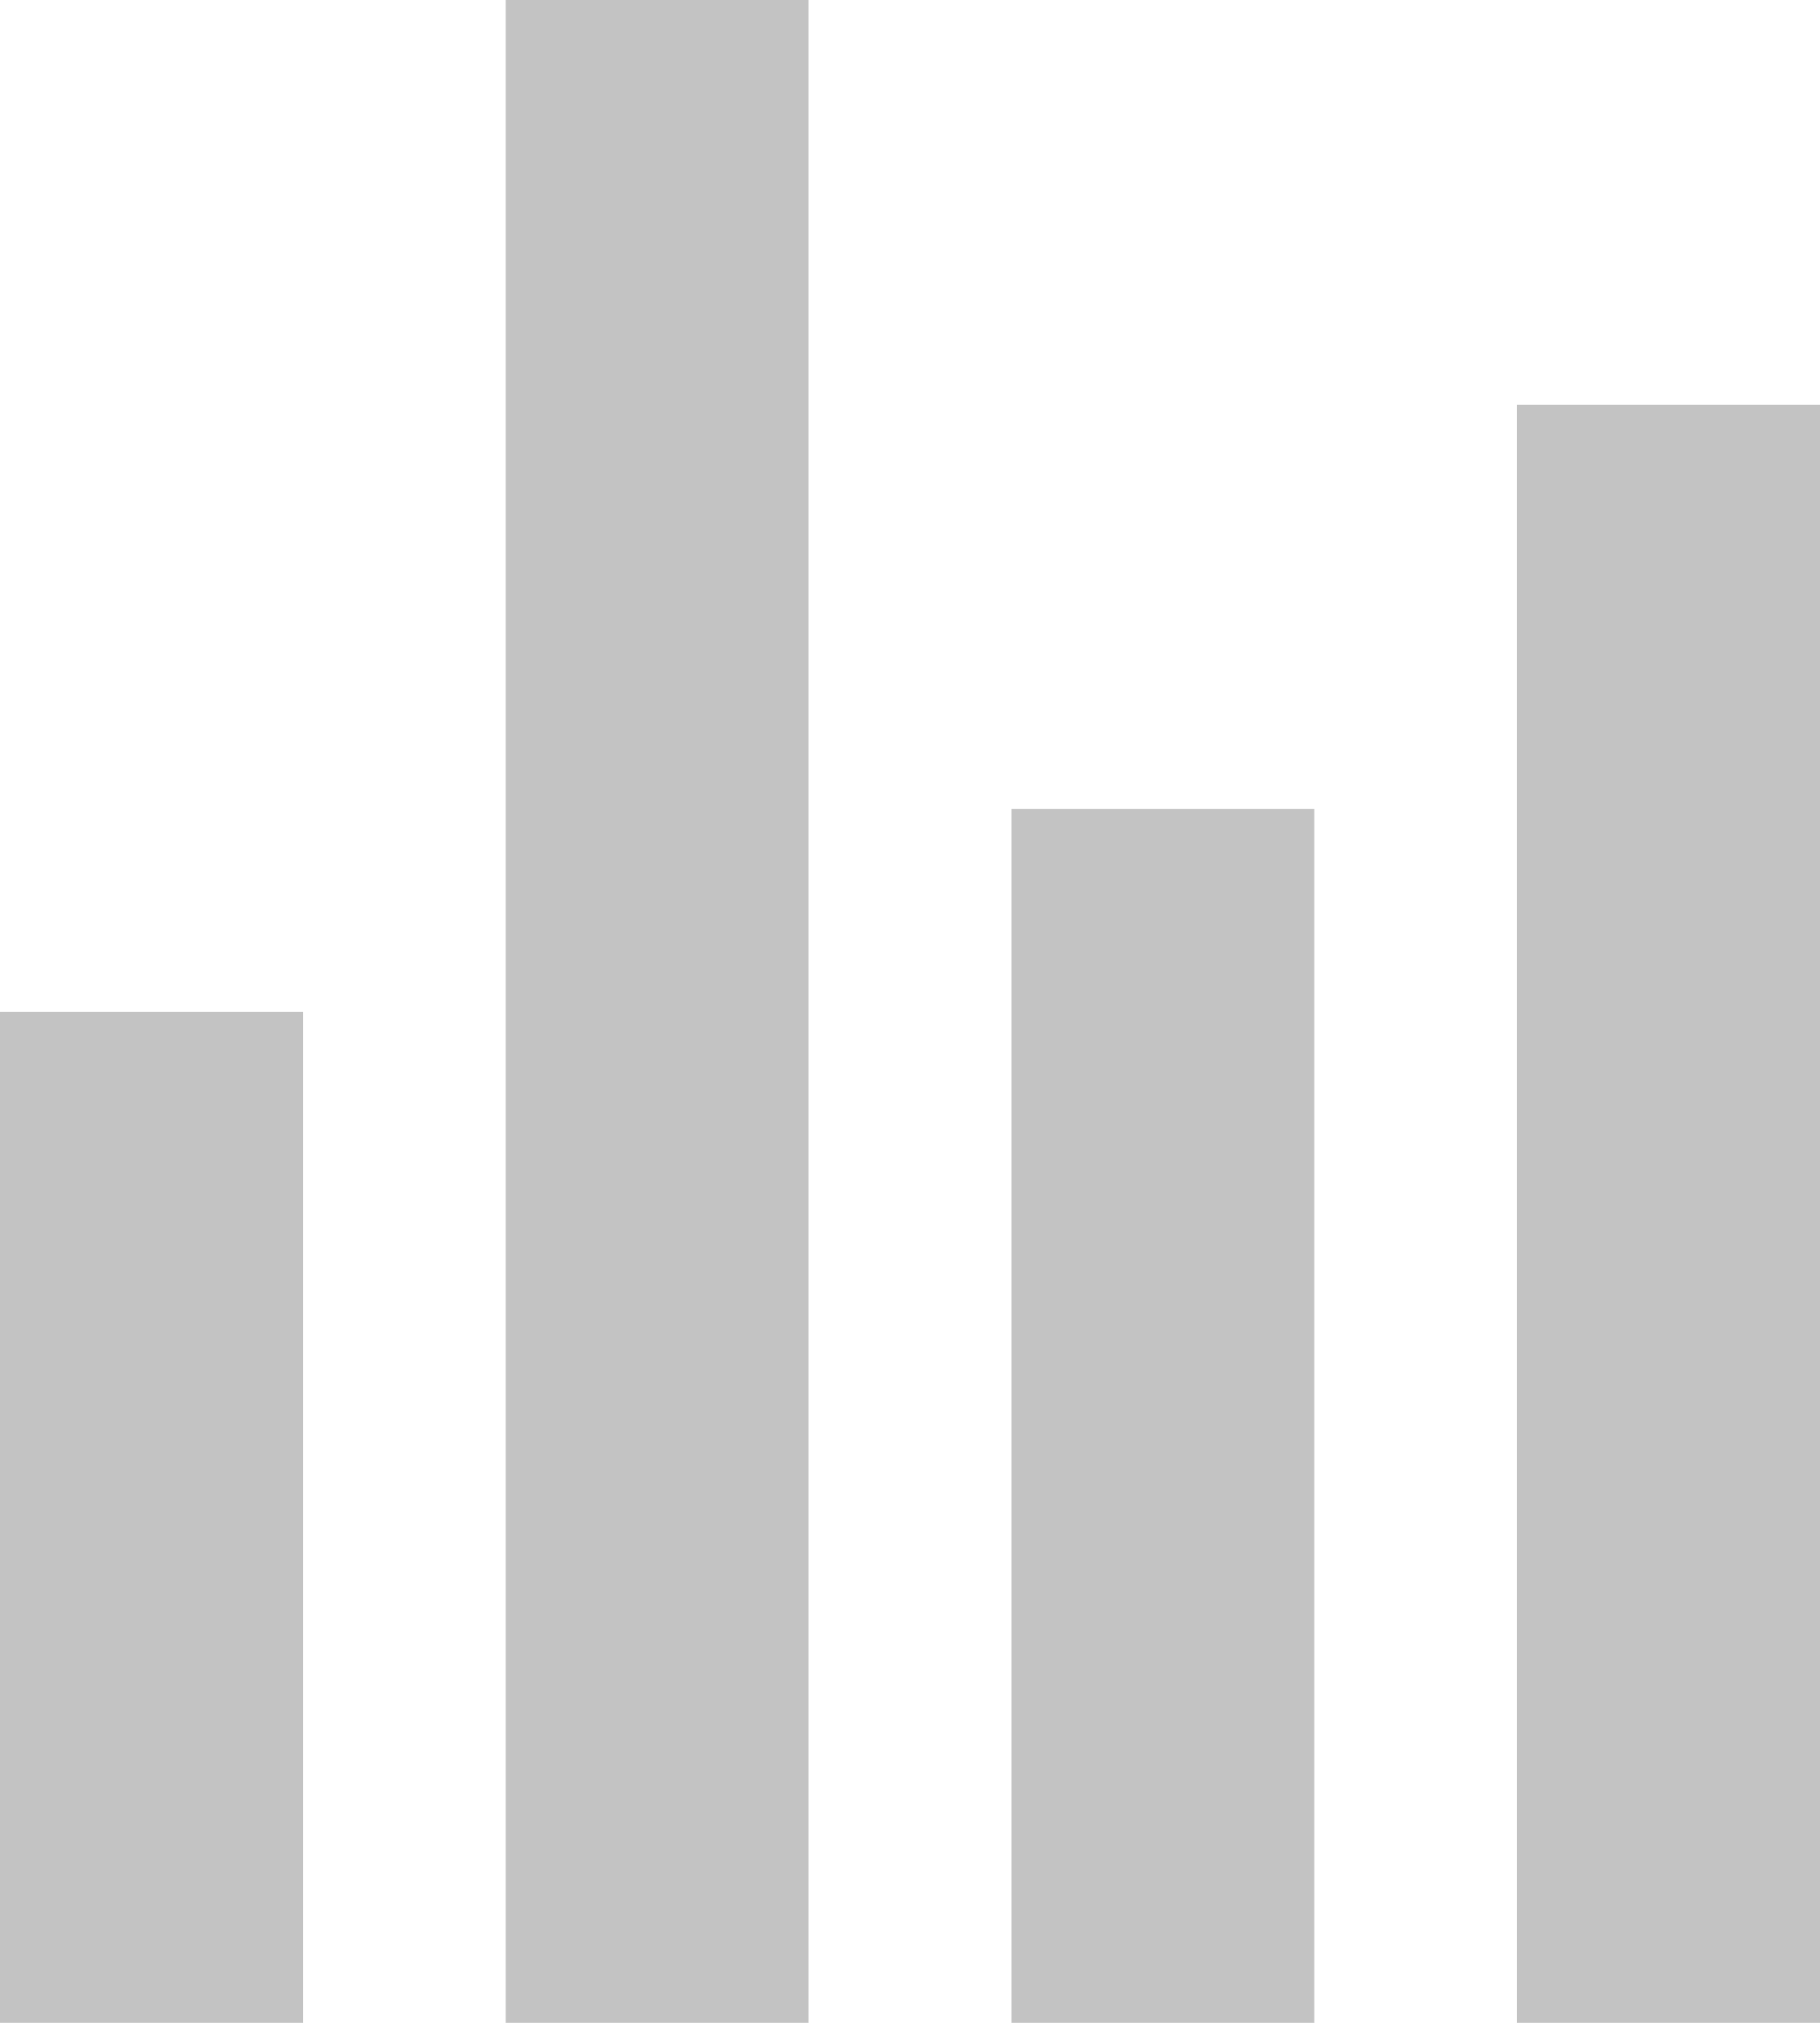 <svg xmlns="http://www.w3.org/2000/svg" width="18" height="20" viewBox="0 0 18 20"><defs><style>.a{fill:#c3c3c3;}</style></defs><path class="a" d="M1,10H4V20H1ZM6,0H9V20H6Zm5,8h3V20H11Zm5-4h3V20H16Z" transform="translate(-1)"/></svg>